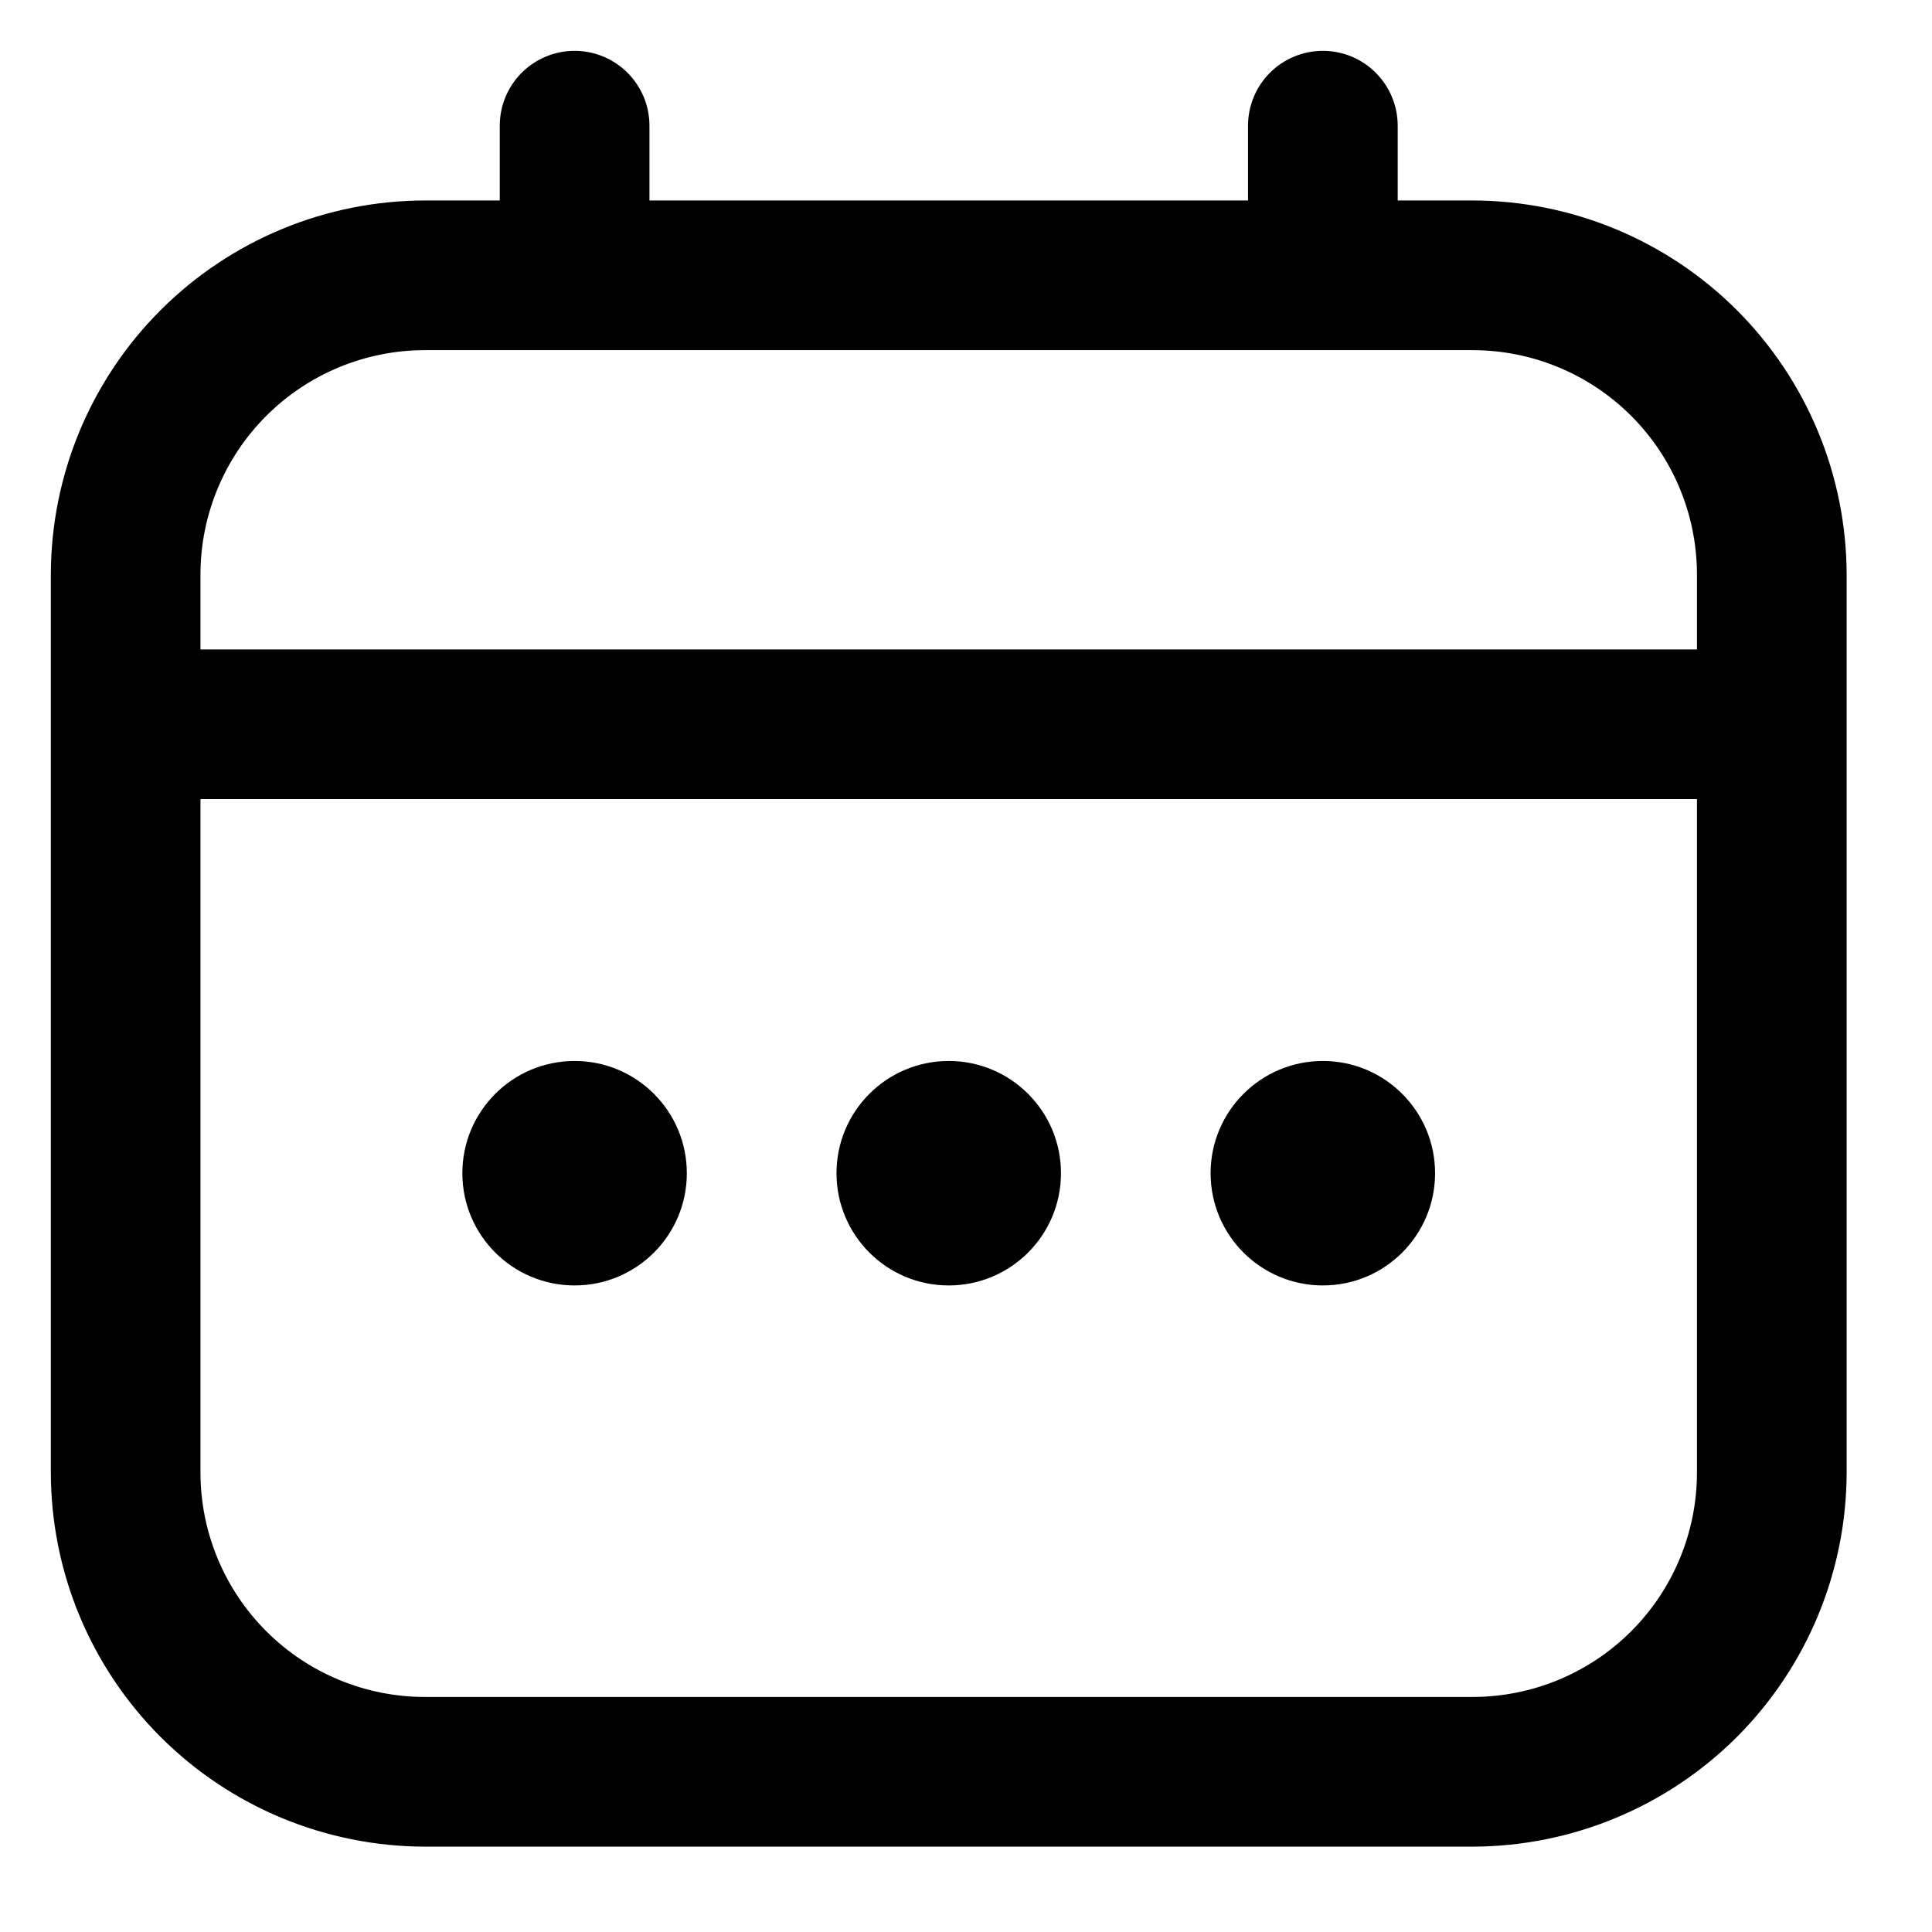 <svg width="38" height="38" viewBox="0 0 38 38" fill="none" xmlns="http://www.w3.org/2000/svg">
<g clip-path="url(#clip0_179_15)">
<path d="M28.962 3.943H27.491V2.472C27.491 2.081 27.335 1.707 27.059 1.431C26.784 1.155 26.409 1 26.019 1C25.628 1 25.254 1.155 24.978 1.431C24.702 1.707 24.547 2.081 24.547 2.472V3.943H12.774V2.472C12.774 2.081 12.618 1.707 12.342 1.431C12.066 1.155 11.692 1 11.302 1C10.912 1 10.537 1.155 10.261 1.431C9.985 1.707 9.83 2.081 9.83 2.472V3.943H8.358C6.408 3.946 4.537 4.722 3.158 6.101C1.778 7.481 1.002 9.351 1 11.302L1 28.962C1.002 30.913 1.778 32.783 3.158 34.163C4.537 35.542 6.408 36.318 8.358 36.321H28.962C30.913 36.318 32.783 35.542 34.163 34.163C35.542 32.783 36.318 30.913 36.321 28.962V11.302C36.318 9.351 35.542 7.481 34.163 6.101C32.783 4.722 30.913 3.946 28.962 3.943ZM3.943 11.302C3.943 10.131 4.409 9.008 5.237 8.18C6.065 7.352 7.188 6.887 8.358 6.887H28.962C30.133 6.887 31.256 7.352 32.084 8.18C32.912 9.008 33.377 10.131 33.377 11.302V12.774H3.943V11.302ZM28.962 33.377H8.358C7.188 33.377 6.065 32.912 5.237 32.084C4.409 31.256 3.943 30.133 3.943 28.962V15.717H33.377V28.962C33.377 30.133 32.912 31.256 32.084 32.084C31.256 32.912 30.133 33.377 28.962 33.377Z" fill="currentColor"/>
<path d="M18.66 25.283C19.88 25.283 20.868 24.295 20.868 23.076C20.868 21.856 19.88 20.868 18.66 20.868C17.441 20.868 16.453 21.856 16.453 23.076C16.453 24.295 17.441 25.283 18.66 25.283Z" fill="currentColor"/>
<path d="M11.302 25.283C12.521 25.283 13.509 24.295 13.509 23.076C13.509 21.856 12.521 20.868 11.302 20.868C10.083 20.868 9.094 21.856 9.094 23.076C9.094 24.295 10.083 25.283 11.302 25.283Z" fill="currentColor"/>
<path d="M26.019 25.283C27.238 25.283 28.226 24.295 28.226 23.076C28.226 21.856 27.238 20.868 26.019 20.868C24.8 20.868 23.811 21.856 23.811 23.076C23.811 24.295 24.8 25.283 26.019 25.283Z" fill="currentColor"/>
</g>
<defs>
<clipPath id="clip0_179_15">
<rect width="35.321" height="35.321" fill="white" transform="translate(1 1)"/>
</clipPath>
</defs>
</svg>
